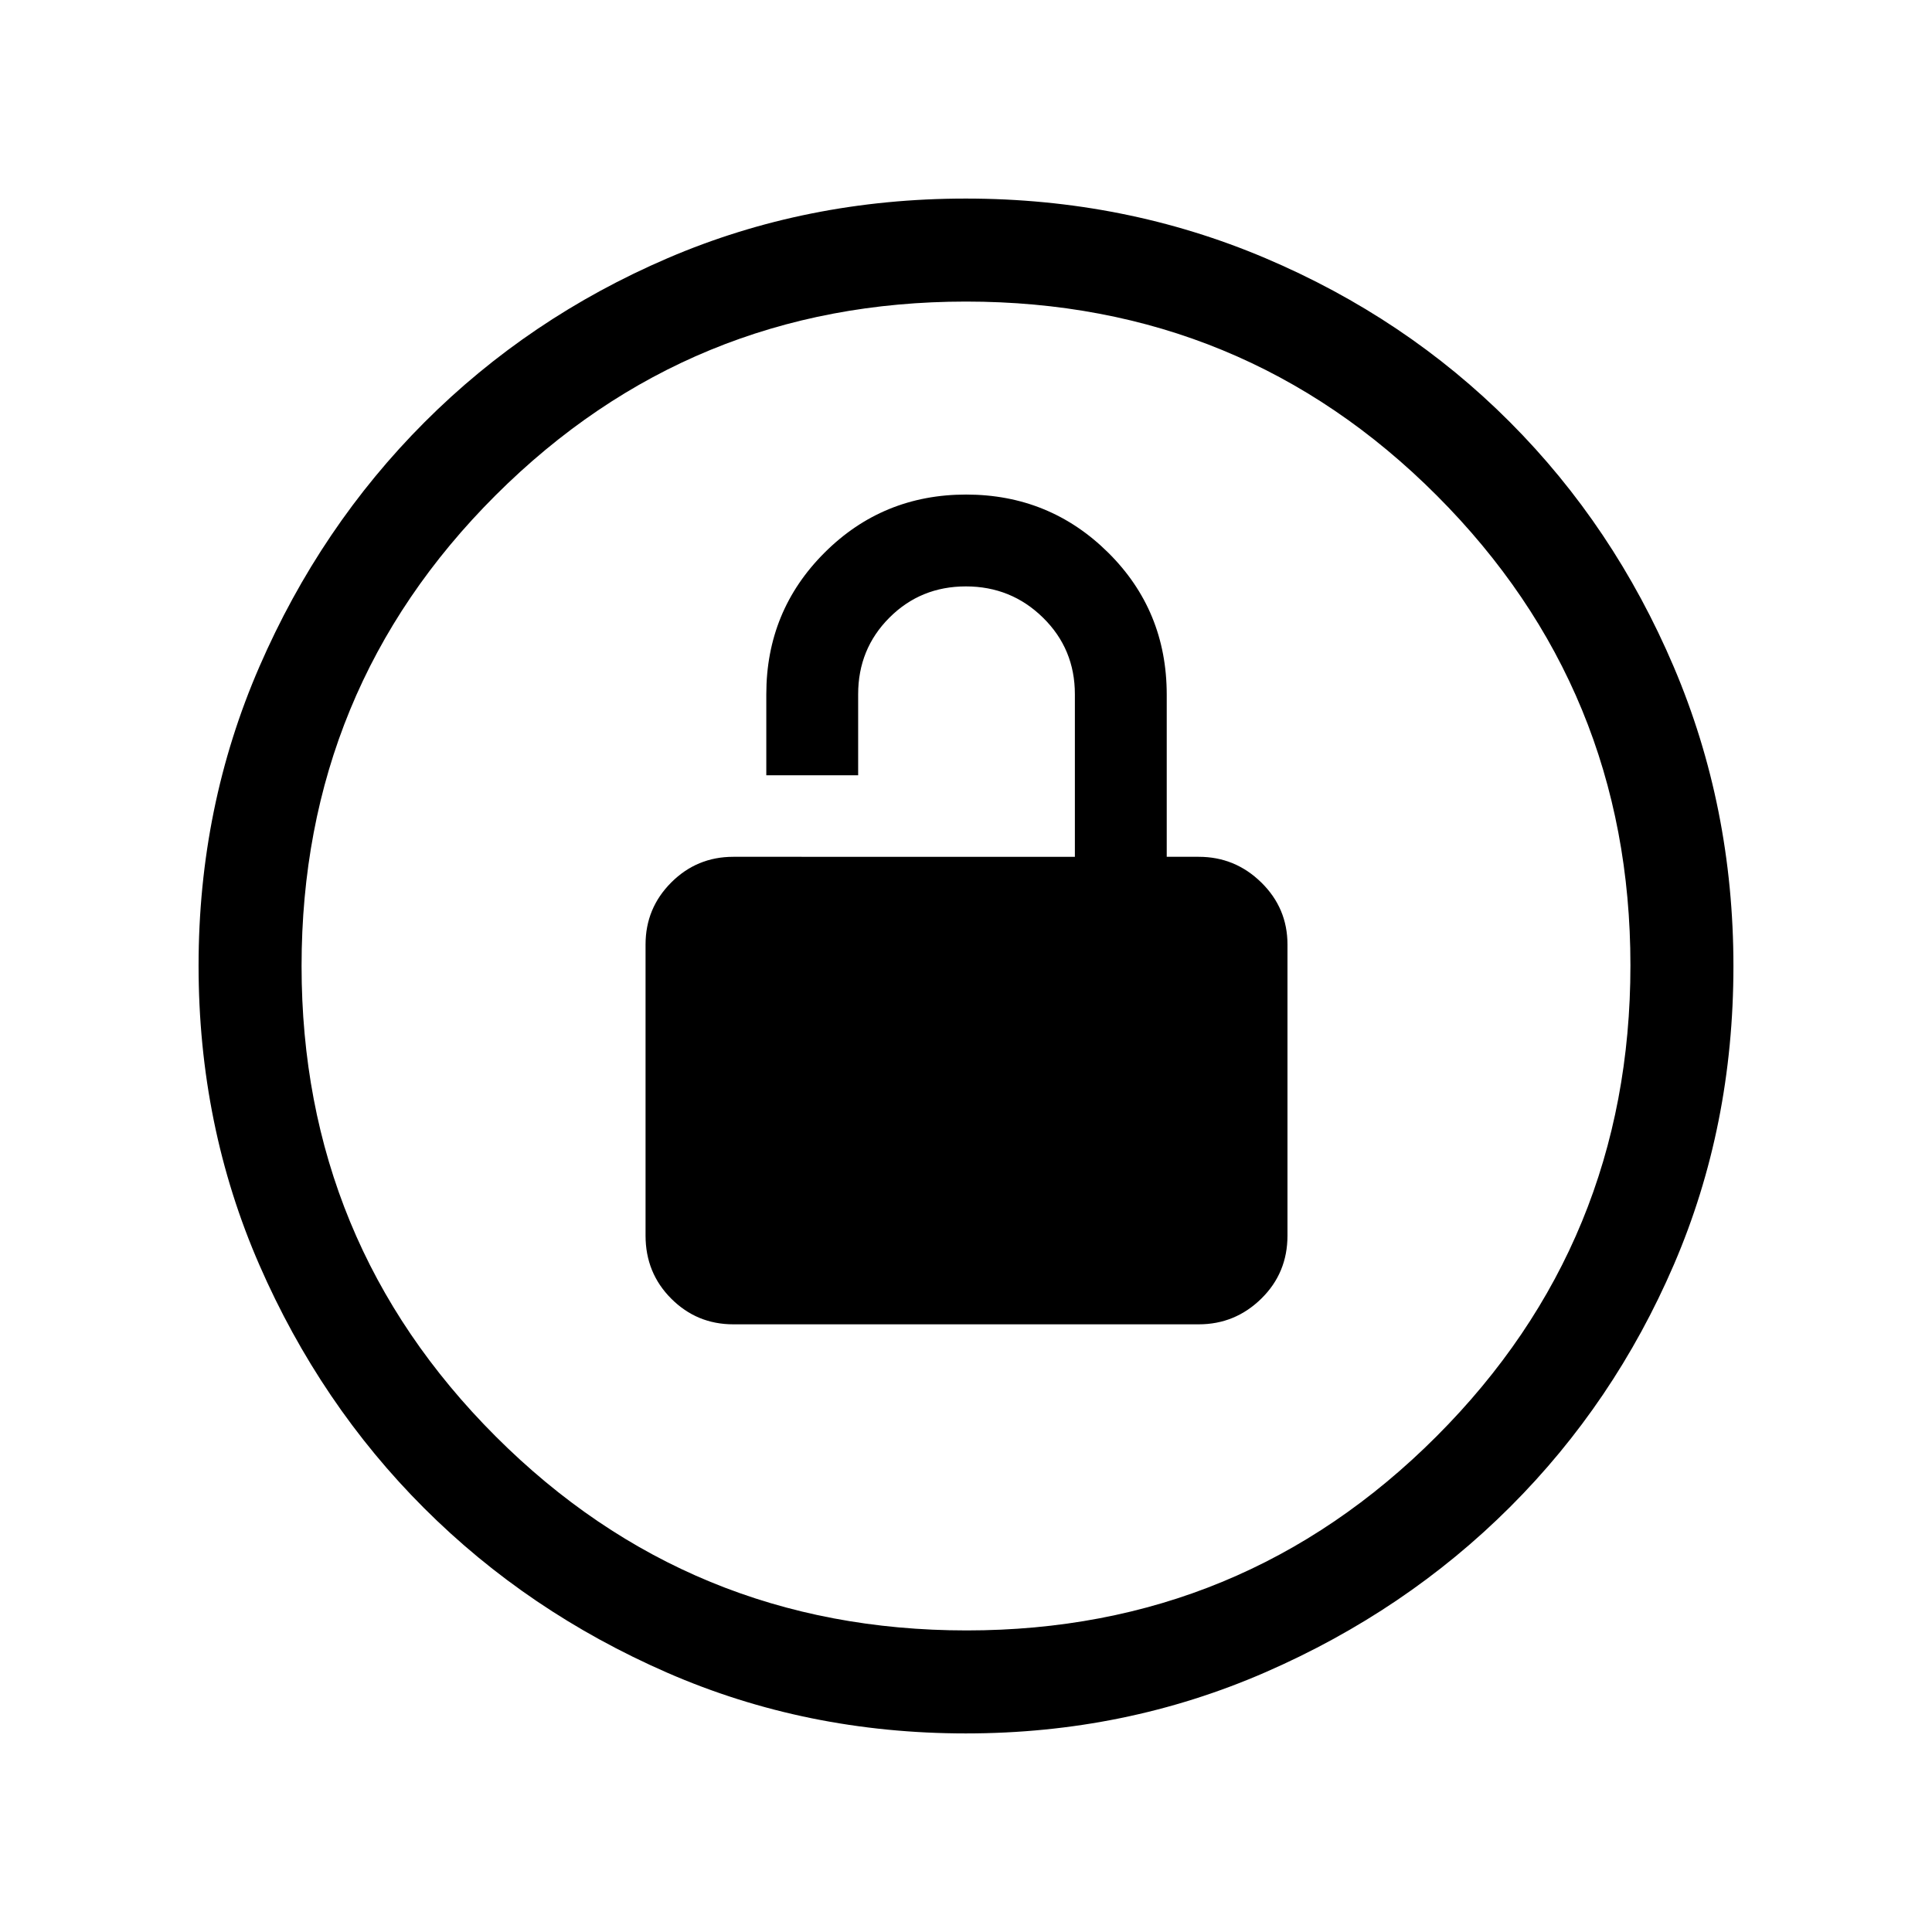<svg xmlns="http://www.w3.org/2000/svg" height="40" viewBox="0 -960 960 960" width="40"><path d="M364.36-301.95h231.28q18.08 0 31.09-12.76 13.01-12.75 13.01-31.34v-144.62q0-18.07-13.01-30.83-13.01-12.76-31.09-12.76h-15.9v-80.57q0-41.79-29.12-70.61-29.13-28.82-70.56-28.82-41.43 0-70.36 28.89t-28.93 70.34v40.26h45.64v-40.26q0-22.51 15.52-38.05 15.52-15.54 38.01-15.54 22.5 0 38.33 15.54 15.83 15.54 15.83 38.05v80.77H364.36q-18.08 0-30.83 12.76-12.76 12.76-12.76 30.83v144.62q0 18.59 12.76 31.34 12.75 12.76 30.83 12.76ZM480.01-98.67q-79.35 0-148.51-30.19-69.17-30.19-120.78-81.76-51.61-51.57-81.83-120.81-30.22-69.24-30.22-148.77 0-79.03 30.25-148.6t82.04-121.42q51.8-51.85 120.76-81.48 68.97-29.63 148.18-29.63 79.07 0 148.84 29.6 69.77 29.6 121.48 81.42 51.71 51.82 81.41 121.55 29.7 69.73 29.7 148.84 0 79.62-29.6 148.33-29.6 68.72-81.41 120.42-51.8 51.7-121.52 82.1-69.71 30.4-148.79 30.4Zm.32-51.18q137.11 0 233.46-96.43 96.36-96.44 96.36-234.05 0-137.11-96.23-233.46-96.23-96.36-233.92-96.36-137.28 0-233.72 96.23-96.43 96.23-96.43 233.92 0 137.28 96.43 233.72 96.44 96.43 234.05 96.43ZM480-480Z"/></svg>